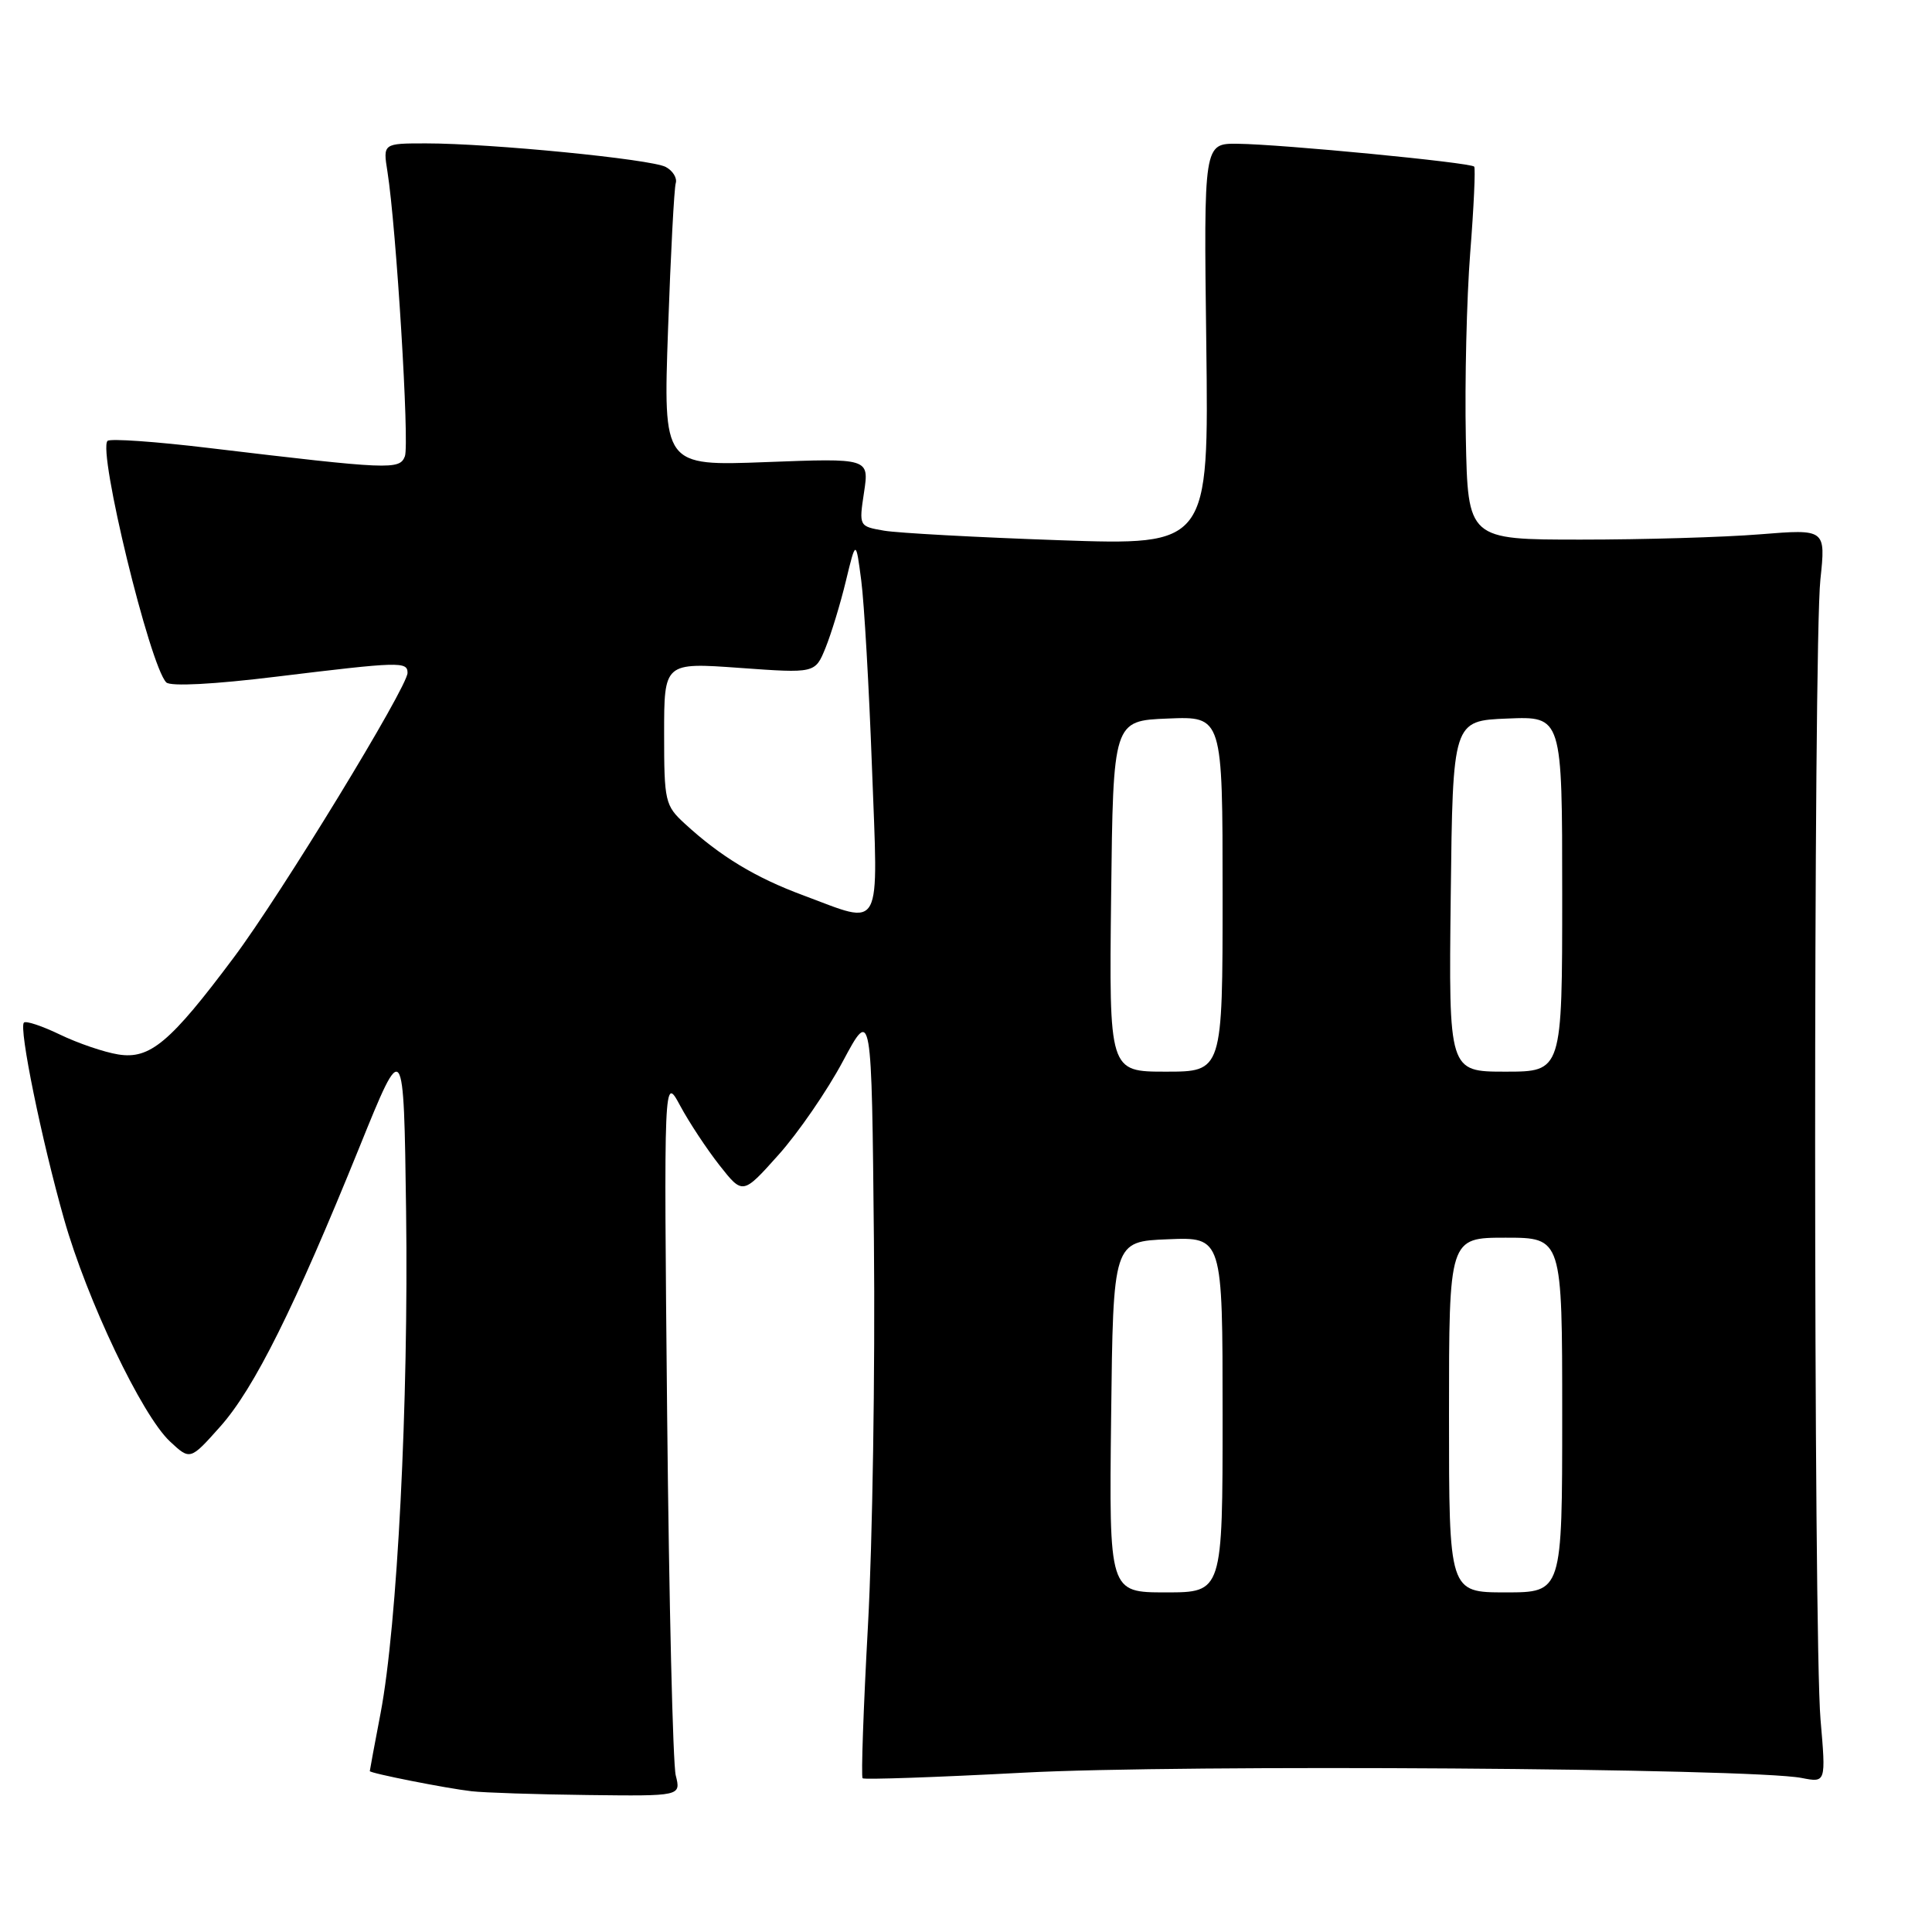 <?xml version="1.0" encoding="UTF-8" standalone="no"?>
<!DOCTYPE svg PUBLIC "-//W3C//DTD SVG 1.1//EN" "http://www.w3.org/Graphics/SVG/1.1/DTD/svg11.dtd" >
<svg xmlns="http://www.w3.org/2000/svg" xmlns:xlink="http://www.w3.org/1999/xlink" version="1.1" viewBox="0 0 256 256">
 <g >
 <path fill="currentColor"
d=" M 89.54 235.25 C 89.16 233.74 88.65 212.25 88.40 187.50 C 87.96 142.50 87.96 142.50 90.12 146.50 C 91.30 148.70 93.65 152.26 95.34 154.41 C 98.42 158.32 98.42 158.32 103.15 153.03 C 105.75 150.13 109.60 144.54 111.69 140.62 C 115.50 133.50 115.50 133.50 115.80 164.50 C 115.97 181.55 115.61 204.44 115.01 215.38 C 114.41 226.31 114.09 235.42 114.30 235.63 C 114.50 235.83 124.08 235.50 135.58 234.89 C 156.41 233.77 232.09 234.29 238.73 235.59 C 241.95 236.22 241.95 236.22 241.23 227.86 C 240.29 217.10 240.27 85.64 241.21 76.80 C 241.92 70.10 241.92 70.10 233.21 70.80 C 228.42 71.19 217.75 71.50 209.50 71.50 C 194.50 71.50 194.50 71.50 194.23 58.00 C 194.08 50.58 194.34 39.55 194.81 33.50 C 195.29 27.45 195.52 22.31 195.34 22.08 C 194.90 21.54 169.88 19.12 164.00 19.05 C 159.50 19.00 159.50 19.00 159.84 45.64 C 160.17 72.27 160.17 72.27 140.34 71.58 C 129.43 71.20 119.00 70.63 117.16 70.32 C 113.81 69.74 113.81 69.74 114.49 65.23 C 115.17 60.71 115.17 60.71 101.52 61.23 C 87.88 61.75 87.88 61.75 88.52 43.63 C 88.87 33.66 89.33 24.94 89.54 24.27 C 89.75 23.59 89.15 22.62 88.21 22.12 C 86.26 21.09 65.04 19.00 56.45 19.00 C 50.74 19.00 50.74 19.00 51.34 22.75 C 52.51 30.15 54.27 58.86 53.65 60.46 C 52.95 62.28 51.71 62.23 27.67 59.36 C 20.62 58.51 14.58 58.09 14.25 58.42 C 12.93 59.74 19.85 88.21 22.03 90.42 C 22.58 90.98 28.35 90.68 36.72 89.65 C 52.97 87.67 54.00 87.64 54.00 89.16 C 54.00 91.04 37.21 118.56 30.98 126.87 C 22.55 138.15 19.86 140.40 15.67 139.72 C 13.79 139.42 10.31 138.23 7.95 137.09 C 5.59 135.95 3.43 135.23 3.17 135.50 C 2.47 136.19 5.51 151.05 8.49 161.55 C 11.53 172.27 18.80 187.53 22.52 191.00 C 25.20 193.50 25.20 193.50 29.20 189.01 C 33.69 183.96 39.00 173.30 47.63 152.00 C 53.50 137.50 53.50 137.50 53.81 160.50 C 54.15 185.78 52.65 215.33 50.43 227.00 C 49.64 231.12 49.00 234.58 49.00 234.68 C 49.00 234.96 59.15 236.97 62.50 237.35 C 64.15 237.54 71.06 237.77 77.87 237.85 C 90.23 238.00 90.23 238.00 89.54 235.25 Z  M 147.23 187.75 C 147.50 164.50 147.50 164.50 154.75 164.21 C 162.00 163.91 162.00 163.91 162.00 187.46 C 162.00 211.00 162.00 211.00 154.48 211.00 C 146.96 211.00 146.96 211.00 147.23 187.75 Z  M 192.00 187.50 C 192.00 164.00 192.00 164.00 199.50 164.00 C 207.00 164.00 207.00 164.00 207.00 187.50 C 207.00 211.00 207.00 211.00 199.50 211.00 C 192.00 211.00 192.00 211.00 192.00 187.50 Z  M 147.23 118.75 C 147.50 95.50 147.50 95.50 154.75 95.21 C 162.00 94.91 162.00 94.91 162.00 118.46 C 162.00 142.00 162.00 142.00 154.48 142.00 C 146.96 142.00 146.96 142.00 147.23 118.75 Z  M 192.23 118.75 C 192.50 95.50 192.50 95.50 199.75 95.21 C 207.00 94.91 207.00 94.91 207.00 118.46 C 207.00 142.00 207.00 142.00 199.48 142.00 C 191.96 142.00 191.96 142.00 192.23 118.75 Z  M 106.42 118.63 C 100.10 116.29 95.46 113.48 90.75 109.15 C 88.12 106.74 88.00 106.20 88.00 97.21 C 88.00 87.78 88.00 87.78 98.01 88.50 C 108.01 89.22 108.01 89.22 109.38 85.86 C 110.13 84.01 111.35 80.03 112.08 77.00 C 113.41 71.50 113.41 71.50 114.12 76.92 C 114.51 79.90 115.15 91.04 115.54 101.67 C 116.37 123.90 117.08 122.60 106.42 118.63 Z "/>
</g>
</svg>